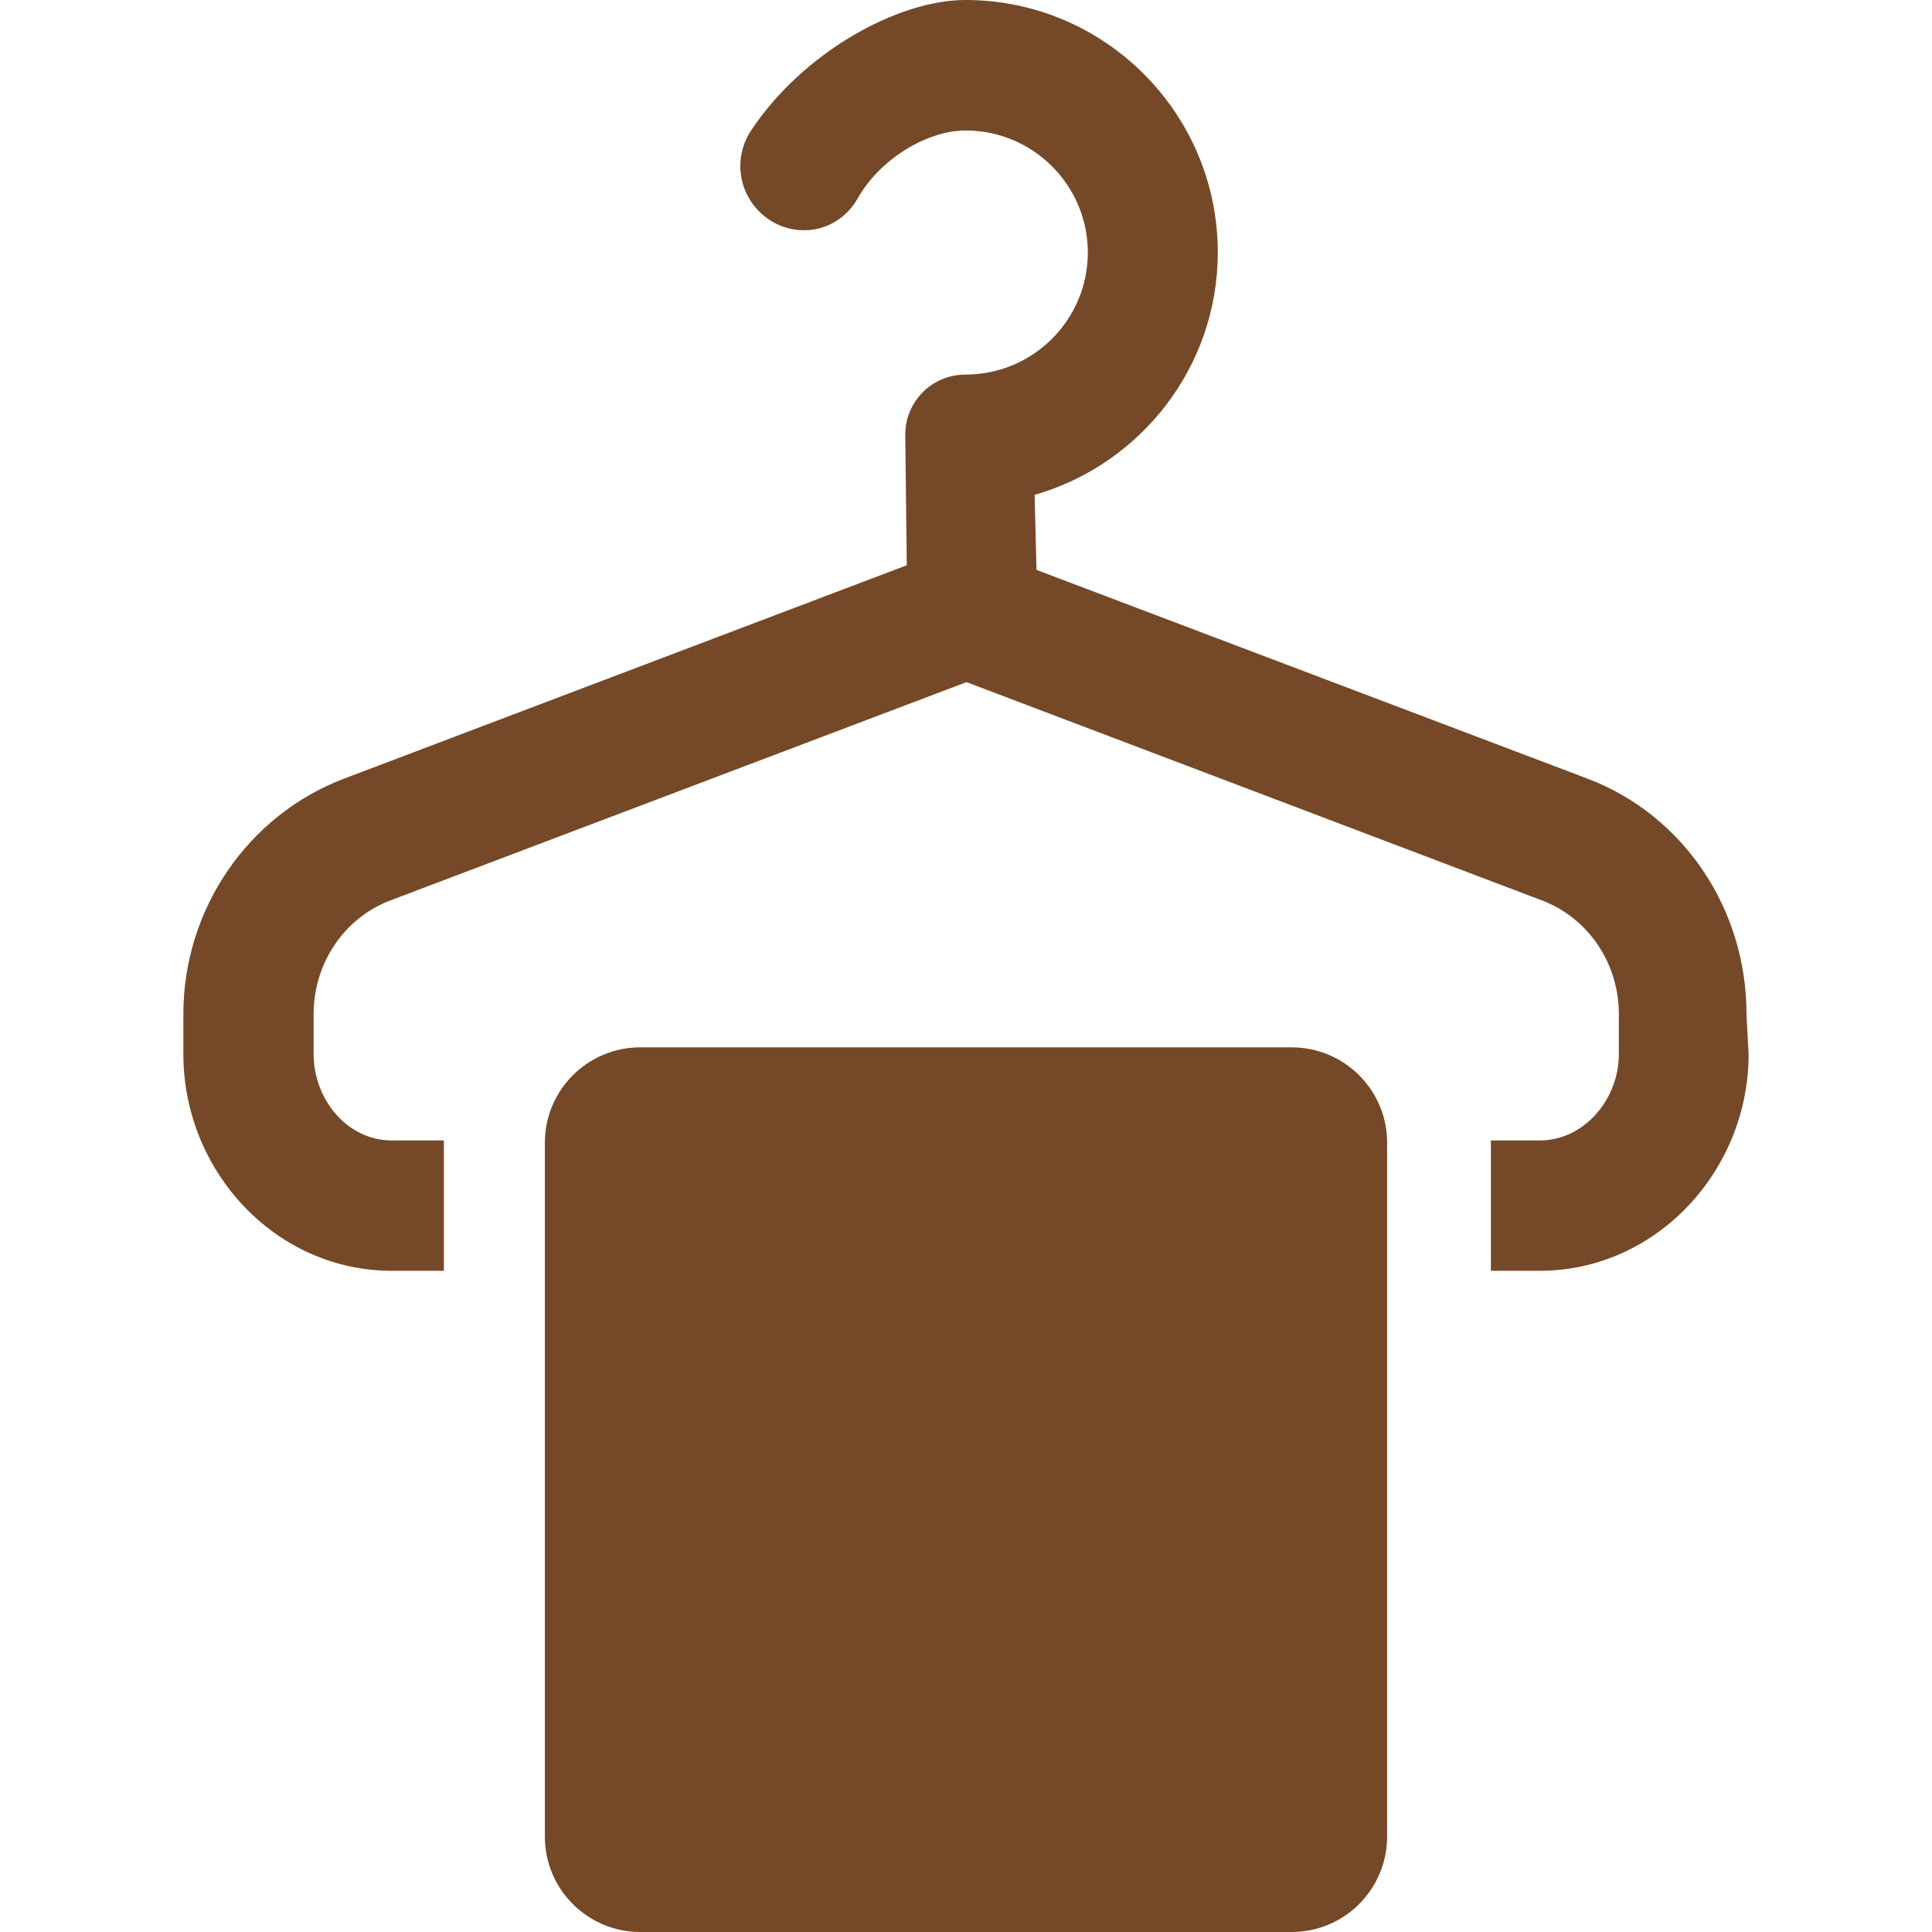 <!DOCTYPE svg PUBLIC "-//W3C//DTD SVG 1.1//EN" "http://www.w3.org/Graphics/SVG/1.1/DTD/svg11.dtd">
<!-- Uploaded to: SVG Repo, www.svgrepo.com, Transformed by: SVG Repo Mixer Tools -->
<svg fill="#754927" version="1.1" id="Capa_1" xmlns="http://www.w3.org/2000/svg" xmlns:xlink="http://www.w3.org/1999/xlink" width="800px" height="800px" viewBox="0 0 45.77 45.77" xml:space="preserve">
<g id="SVGRepo_bgCarrier" stroke-width="0"/>
<g id="SVGRepo_tracerCarrier" stroke-linecap="round" stroke-linejoin="round"/>
<g id="SVGRepo_iconCarrier"> <g> <g> <path d="M37.6,18.443l-13.045-4.942l-0.044-1.778c2.5-0.716,4.339-3.018,4.339-5.744C28.85,2.682,26.17,0,22.874,0 c-1.622,0-3.867,1.254-5.086,3.1c-0.305,0.46-0.332,1.064-0.07,1.55c0.261,0.486,0.767,0.804,1.319,0.804h0.027 c0.517,0,0.994-0.293,1.248-0.743c0.536-0.955,1.663-1.62,2.564-1.62c1.595,0,2.895,1.296,2.895,2.891 c0,1.597-1.3,2.892-2.895,2.892c-0.003,0-0.005,0-0.007,0c-0.38,0-0.745,0.151-1.011,0.421c-0.268,0.27-0.417,0.636-0.412,1.017 l0.036,3.079l-13.32,5.051c-2.305,0.872-3.818,3.114-3.818,5.58v0.953c0,2.764,2.177,5.131,4.939,5.131h1.233v-3.088H9.283 c-1.062,0-1.853-0.98-1.853-2.043v-0.953c0-1.19,0.712-2.272,1.824-2.693l13.643-5.169l13.626,5.169 c1.114,0.42,1.828,1.503,1.828,2.693v0.953c0,1.062-0.816,2.043-1.877,2.043H35.32v3.088h1.154c2.762,0,4.951-2.367,4.951-5.129 l-0.05-0.955C41.377,21.559,39.906,19.314,37.6,18.443z"/> <path d="M32.861,43.51c0,1.248-1.013,2.26-2.262,2.26H15.169c-1.249,0-2.261-1.012-2.261-2.26V27.072 c0-1.248,1.012-2.26,2.261-2.26H30.6c1.249,0,2.262,1.012,2.262,2.26V43.51z"/> </g> </g> </g>
</svg>